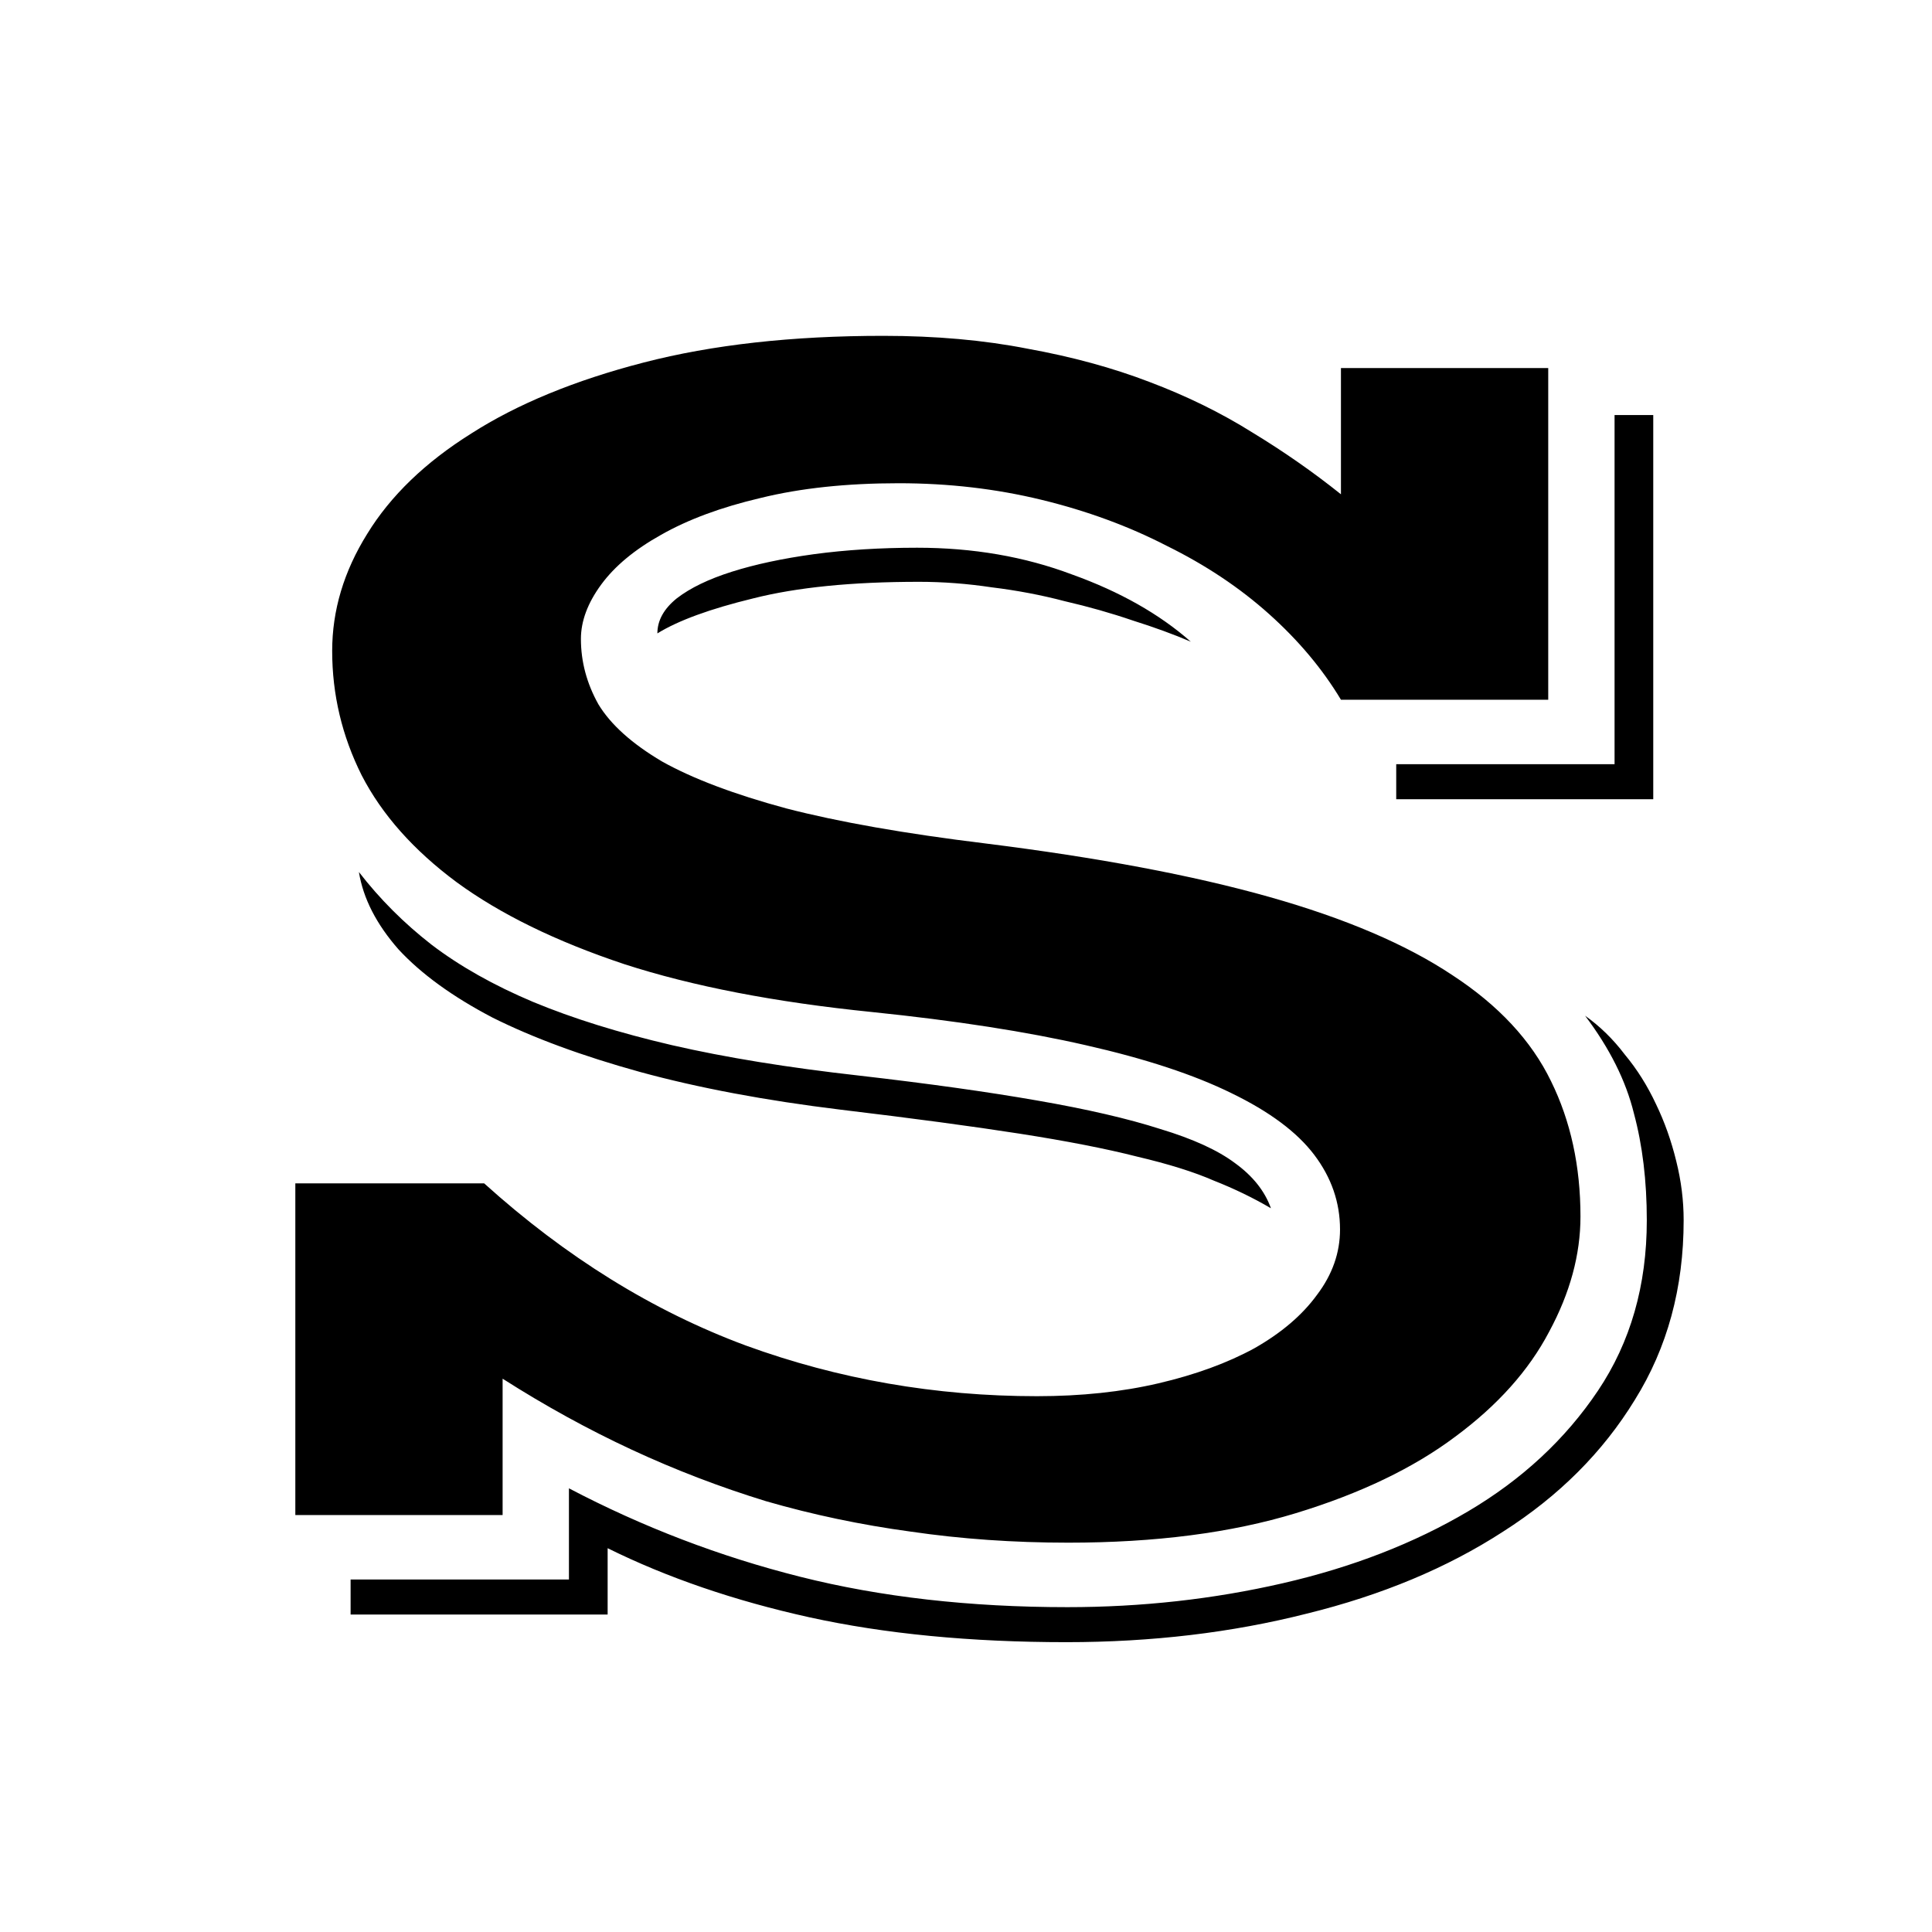 <svg width="1024" height="1024" viewBox="0 0 1024 1024" fill="none" xmlns="http://www.w3.org/2000/svg">
<path d="M156.531 627.219H256.629C299.923 666.281 346.147 694.927 395.301 713.156C444.454 731.06 495.887 740.012 549.598 740.012C573.035 740.012 594.52 737.733 614.051 733.176C633.582 728.618 650.509 722.434 664.832 714.621C679.155 706.483 690.223 697.043 698.035 686.301C706.173 675.559 710.242 664.003 710.242 651.633C710.242 637.31 705.685 624.126 696.57 612.082C687.456 600.038 672.807 589.133 652.625 579.367C632.768 569.602 607.052 561.138 575.477 553.977C544.227 546.815 506.466 540.956 462.195 536.398C410.763 531.19 366.98 522.727 330.848 511.008C294.715 498.964 265.092 484.478 241.98 467.551C219.194 450.624 202.43 431.743 191.688 410.91C181.271 390.077 176.062 368.104 176.062 344.992C176.062 323.508 182.247 302.837 194.617 282.98C206.987 262.798 225.379 245.057 249.793 229.758C274.207 214.133 304.643 201.6 341.102 192.16C377.56 182.72 419.878 178 468.055 178C496.049 178 521.603 180.279 544.715 184.836C568.152 189.068 589.637 194.927 609.168 202.414C629.025 209.901 647.254 218.853 663.855 229.27C680.457 239.361 696.082 250.266 710.73 261.984V195.09H820.594V370.871H710.73C700.965 354.595 688.27 339.458 672.645 325.461C657.02 311.464 638.953 299.419 618.445 289.328C598.263 278.911 576.128 270.773 552.039 264.914C527.951 259.055 502.723 256.125 476.355 256.125C448.686 256.125 424.272 258.729 403.113 263.938C382.28 268.82 364.702 275.331 350.379 283.469C336.382 291.281 325.802 300.07 318.641 309.836C311.479 319.602 307.898 329.204 307.898 338.645C307.898 350.689 310.991 362.245 317.176 373.312C323.686 384.055 334.917 394.146 350.867 403.586C367.143 412.701 389.116 421.001 416.785 428.488C444.454 435.65 479.611 441.835 522.254 447.043C582.15 454.53 632.28 463.97 672.645 475.363C713.009 486.757 745.398 500.591 769.812 516.867C794.227 532.818 811.642 551.535 822.059 573.02C832.475 594.178 837.684 618.104 837.684 644.797C837.684 664.979 832.15 685.324 821.082 705.832C810.34 726.34 793.738 744.895 771.277 761.496C749.142 778.098 720.984 791.607 686.805 802.023C652.625 812.44 612.423 817.648 566.199 817.648C537.228 817.648 509.396 815.695 482.703 811.789C456.336 808.208 430.783 802.837 406.043 795.676C381.629 788.189 357.866 779.074 334.754 768.332C311.642 757.59 288.855 745.057 266.395 730.734V803H156.531V627.219ZM740.027 405.051H855.75V219.992H876.258V423.605H740.027V405.051ZM348.426 335.715C348.426 328.879 351.844 322.694 358.68 317.16C365.841 311.626 375.607 306.906 387.977 303C400.346 299.094 414.832 296.001 431.434 293.723C448.361 291.444 466.59 290.305 486.121 290.305C515.743 290.305 543.087 295.025 568.152 304.465C593.543 313.579 614.539 325.461 631.141 340.109C622.026 336.203 611.772 332.46 600.379 328.879C588.986 324.973 576.941 321.555 564.246 318.625C551.876 315.37 539.018 312.928 525.672 311.301C512.651 309.348 499.793 308.371 487.098 308.371C451.616 308.371 422.319 311.301 399.207 317.16C376.421 322.694 359.493 328.879 348.426 335.715ZM190.223 462.18C201.29 476.503 214.148 489.361 228.797 500.754C243.771 512.147 261.674 522.238 282.508 531.027C303.667 539.816 328.243 547.466 356.238 553.977C384.559 560.487 417.599 565.858 455.359 570.09C492.143 574.322 523.556 578.716 549.598 583.273C575.965 587.831 597.775 592.876 615.027 598.41C632.28 603.618 645.464 609.641 654.578 616.477C664.018 623.312 670.366 631.288 673.621 640.402C664.181 634.868 654.09 629.986 643.348 625.754C632.931 621.197 619.422 616.965 602.82 613.059C586.219 608.827 565.385 604.758 540.32 600.852C515.255 596.945 483.68 592.714 445.594 588.156C405.555 583.273 370.073 576.6 339.148 568.137C308.549 559.673 282.508 550.07 261.023 539.328C239.865 528.26 223.263 516.216 211.219 503.195C199.5 489.849 192.501 476.177 190.223 462.18ZM301.551 837.18V788.84C340.613 809.348 381.466 824.973 424.109 835.715C466.753 846.457 513.953 851.828 565.711 851.828C605.099 851.828 643.185 847.596 679.969 839.133C716.753 830.669 749.467 817.974 778.113 801.047C806.759 784.12 829.708 762.798 846.961 737.082C864.214 711.366 872.84 681.255 872.84 646.75C872.84 625.917 870.561 607.036 866.004 590.109C861.772 572.857 853.146 555.604 840.125 538.352C847.938 543.885 854.936 550.721 861.121 558.859C867.632 566.672 873.165 575.461 877.723 585.227C882.28 594.667 885.861 604.758 888.465 615.5C891.069 625.917 892.371 636.333 892.371 646.75C892.371 682.557 883.745 714.296 866.492 741.965C849.565 769.634 826.29 792.909 796.668 811.789C767.046 830.995 732.378 845.48 692.664 855.246C652.951 865.337 610.47 870.383 565.223 870.383C514.441 870.383 469.031 865.988 428.992 857.199C389.279 848.41 353.634 836.203 322.059 820.578V855.734H185.828V837.18H301.551Z" fill="black"/>
</svg>

